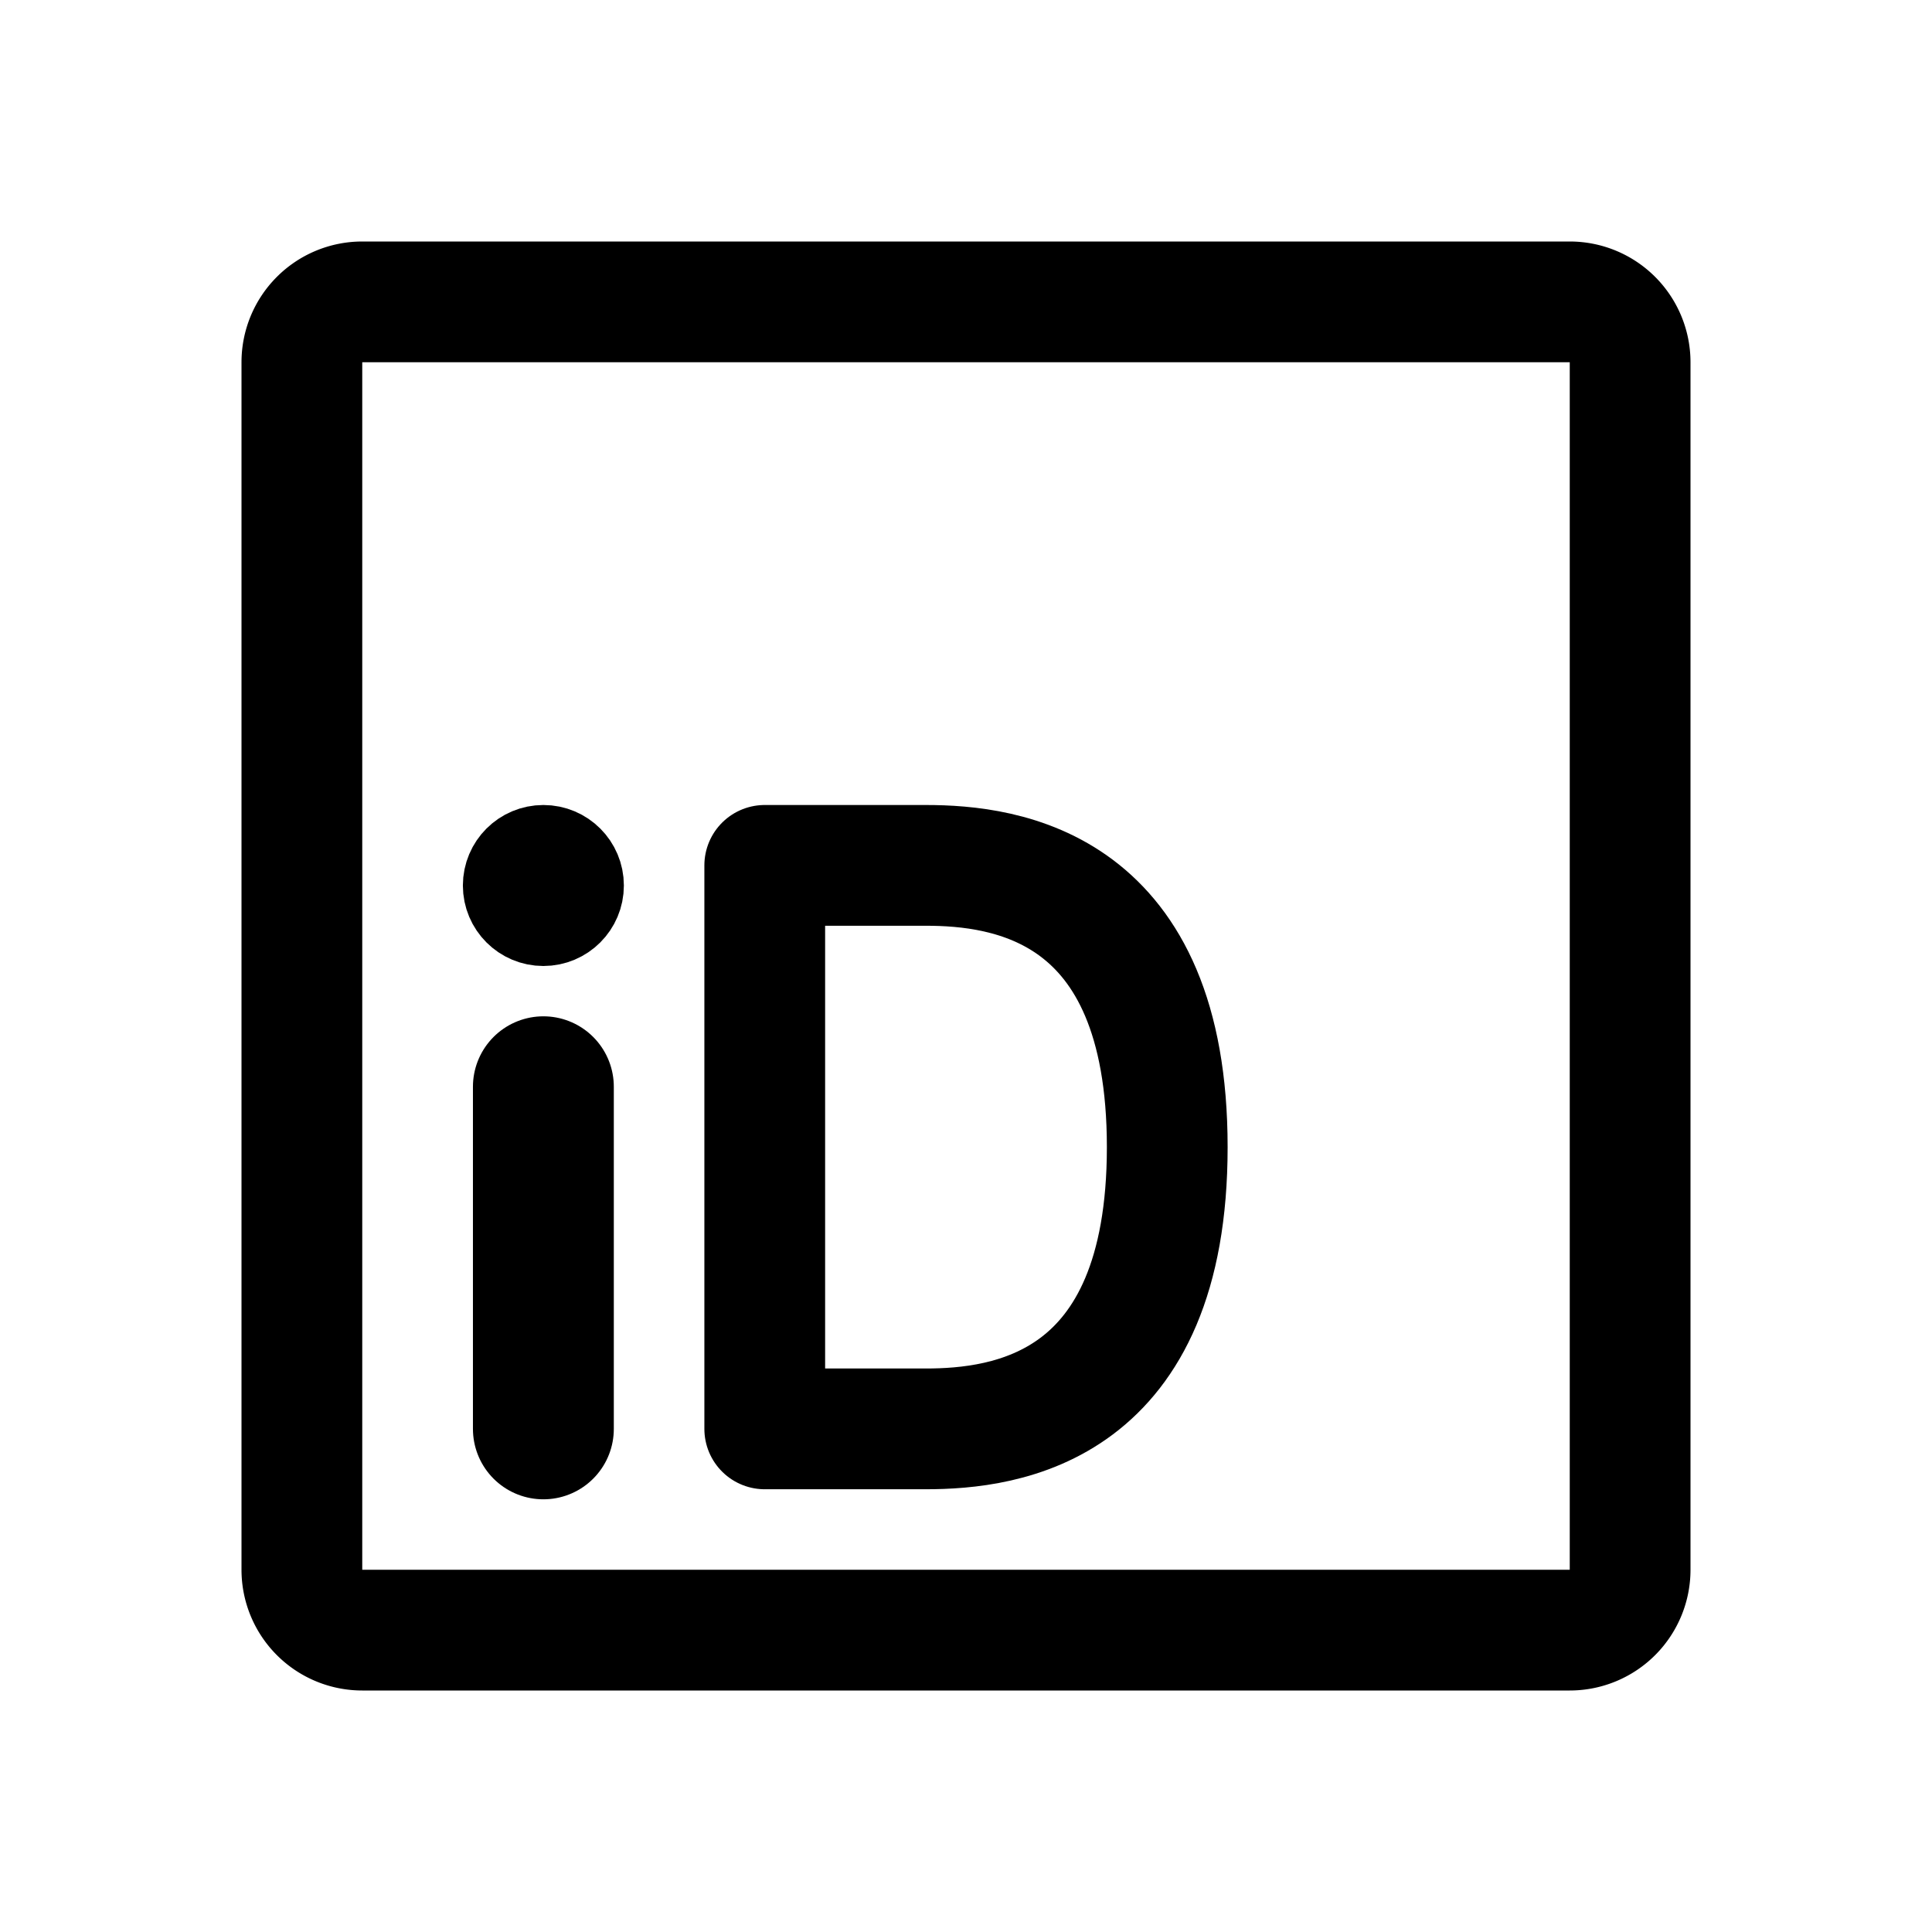 <svg xmlns="http://www.w3.org/2000/svg" width="192" height="192" fill="none" viewBox="0 0 192 192" stroke="#000" stroke-width="12"><circle cx="54" cy="88" r="4" stroke-width="8"/><path stroke-linecap="round" stroke-width="14" d="M54 108v34"/><path stroke-linecap="round" d="M76 142h16c8 0 24-2 24-28s-16-28-24-28H76m0 0v56"/><path stroke-linecap="round" stroke-linejoin="round" d="M162 156V36a6 6 0 0 0-6-6H36a6 6 0 0 0-6 6v120a6 6 0 0 0 6 6h120a6 6 0 0 0 6-6Z"/></svg>